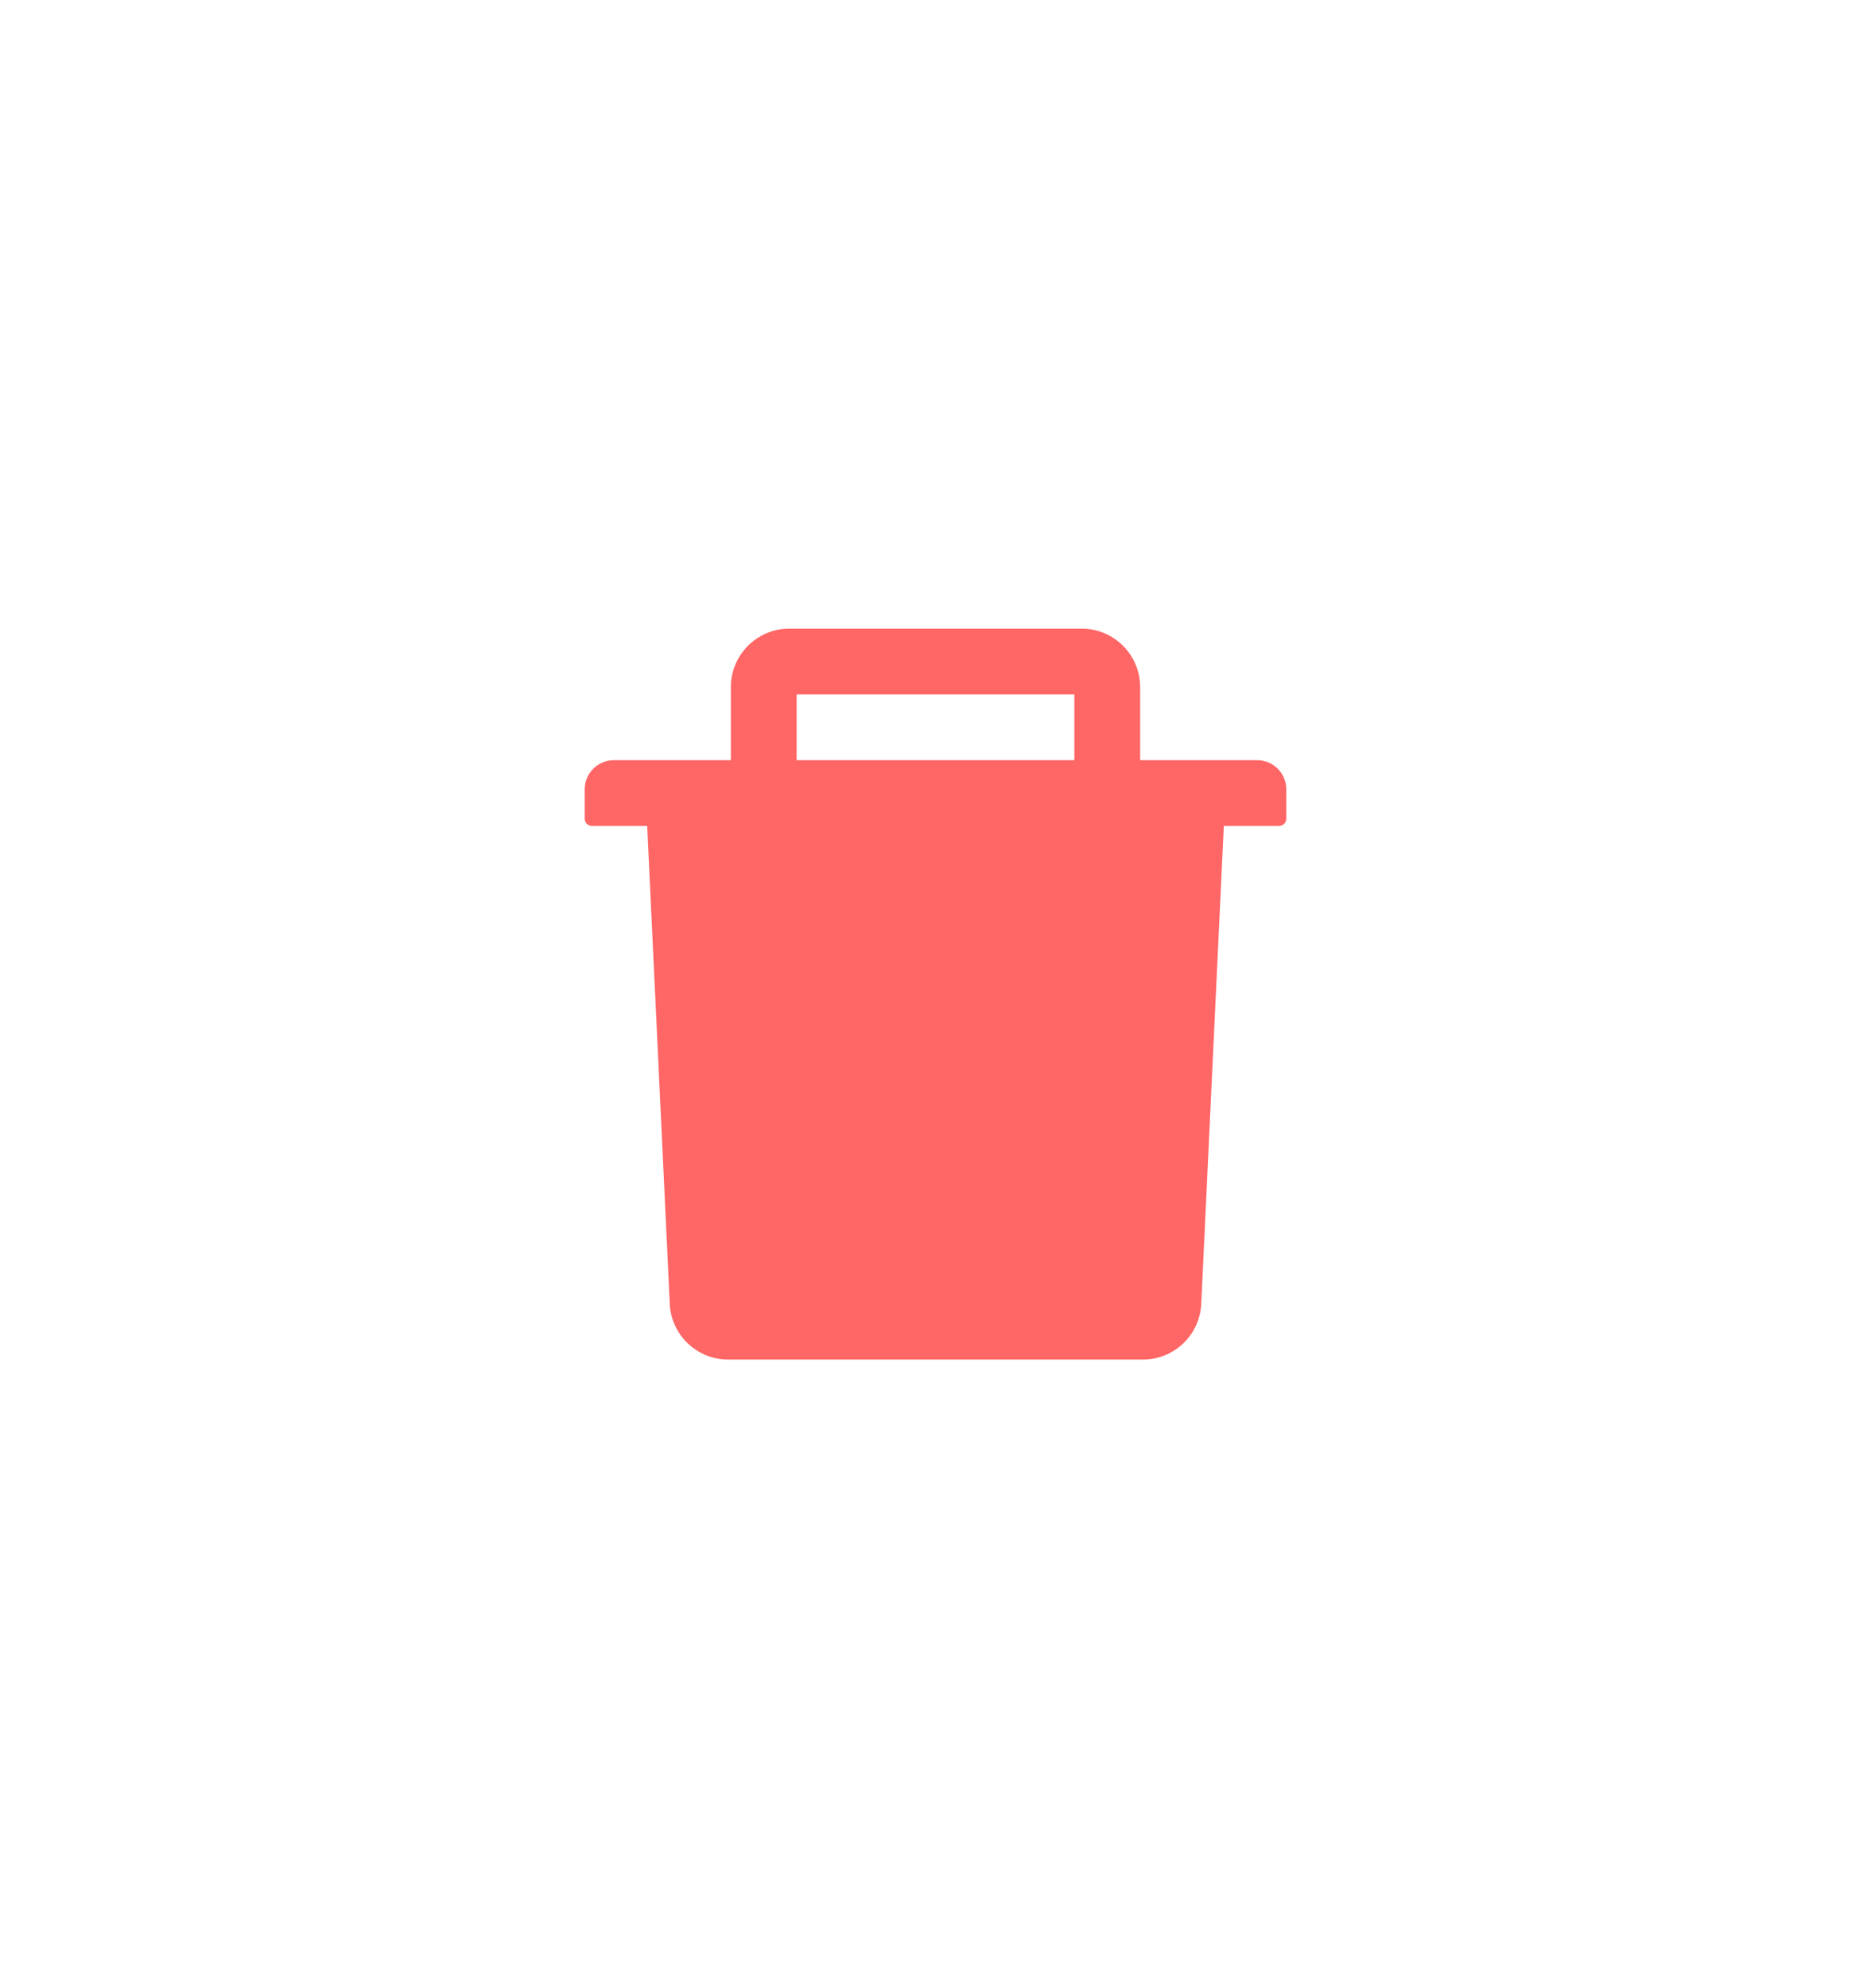 <svg width="32" height="34" viewBox="0 0 32 34" fill="none" xmlns="http://www.w3.org/2000/svg">
<g filter="url(#filter0_d_645_46)">
<path d="M21.5 9H19.5V7.75C19.5 7.198 19.052 6.75 18.5 6.75H13.5C12.948 6.75 12.5 7.198 12.5 7.75V9H10.5C10.223 9 10 9.223 10 9.5V10C10 10.069 10.056 10.125 10.125 10.125H11.069L11.455 18.297C11.48 18.83 11.92 19.25 12.453 19.25H19.547C20.081 19.25 20.52 18.831 20.545 18.297L20.931 10.125H21.875C21.944 10.125 22 10.069 22 10V9.5C22 9.223 21.777 9 21.5 9ZM18.375 9H13.625V7.875H18.375V9Z" fill="#FF6666"/>
</g>
<defs>
<filter id="filter0_d_645_46" x="0" y="0.75" width="32" height="32.5" filterUnits="userSpaceOnUse" color-interpolation-filters="sRGB">
<feFlood flood-opacity="0" result="BackgroundImageFix"/>
<feColorMatrix in="SourceAlpha" type="matrix" values="0 0 0 0 0 0 0 0 0 0 0 0 0 0 0 0 0 0 127 0" result="hardAlpha"/>
<feOffset dy="4"/>
<feGaussianBlur stdDeviation="5"/>
<feComposite in2="hardAlpha" operator="out"/>
<feColorMatrix type="matrix" values="0 0 0 0 1 0 0 0 0 0.4 0 0 0 0 0.4 0 0 0 0.3 0"/>
<feBlend mode="normal" in2="BackgroundImageFix" result="effect1_dropShadow_645_46"/>
<feBlend mode="normal" in="SourceGraphic" in2="effect1_dropShadow_645_46" result="shape"/>
</filter>
</defs>
</svg>
